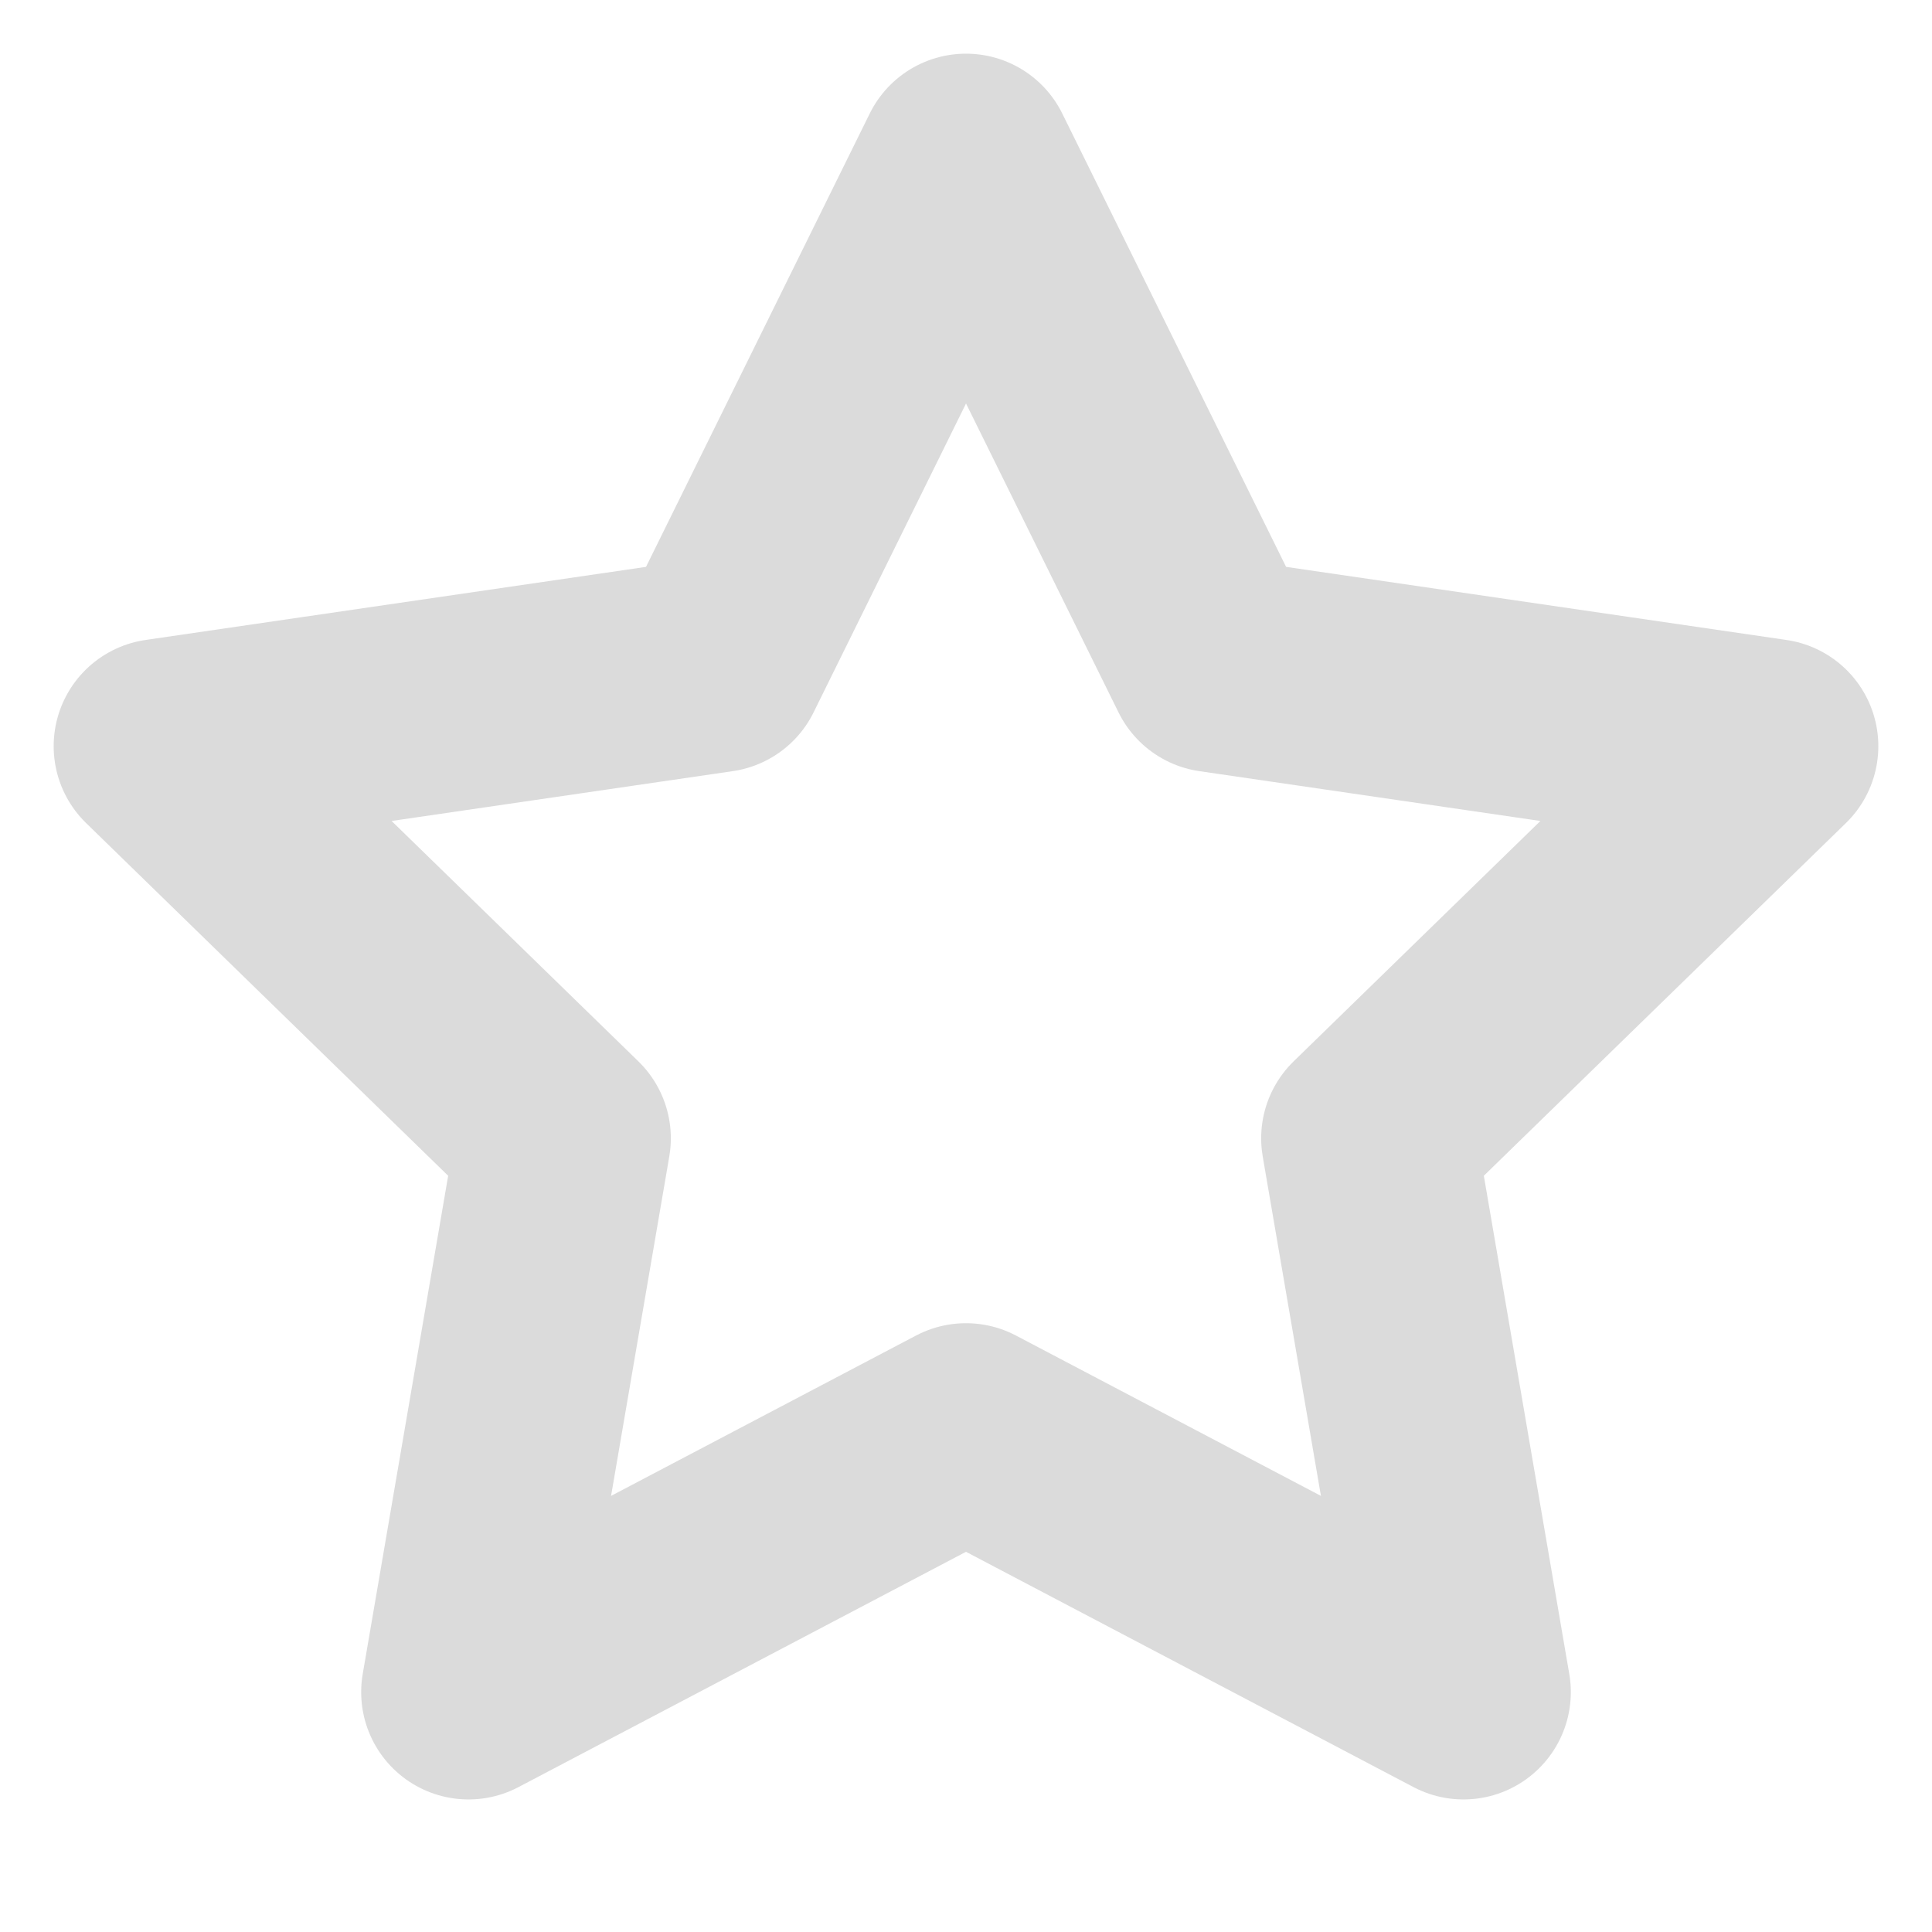<svg xmlns="http://www.w3.org/2000/svg" width="18" height="18" viewBox="0 0 18 18" fill="none">
<path d="M11.318 6.195L9 1.5L6.683 6.195L1.5 6.952L5.25 10.605L4.365 15.765L9 13.328L13.635 15.765L12.75 10.605L16.5 6.952L11.318 6.195Z" stroke="#DBDBDB" stroke-width="2" stroke-linecap="round" stroke-linejoin="round"/>
</svg>